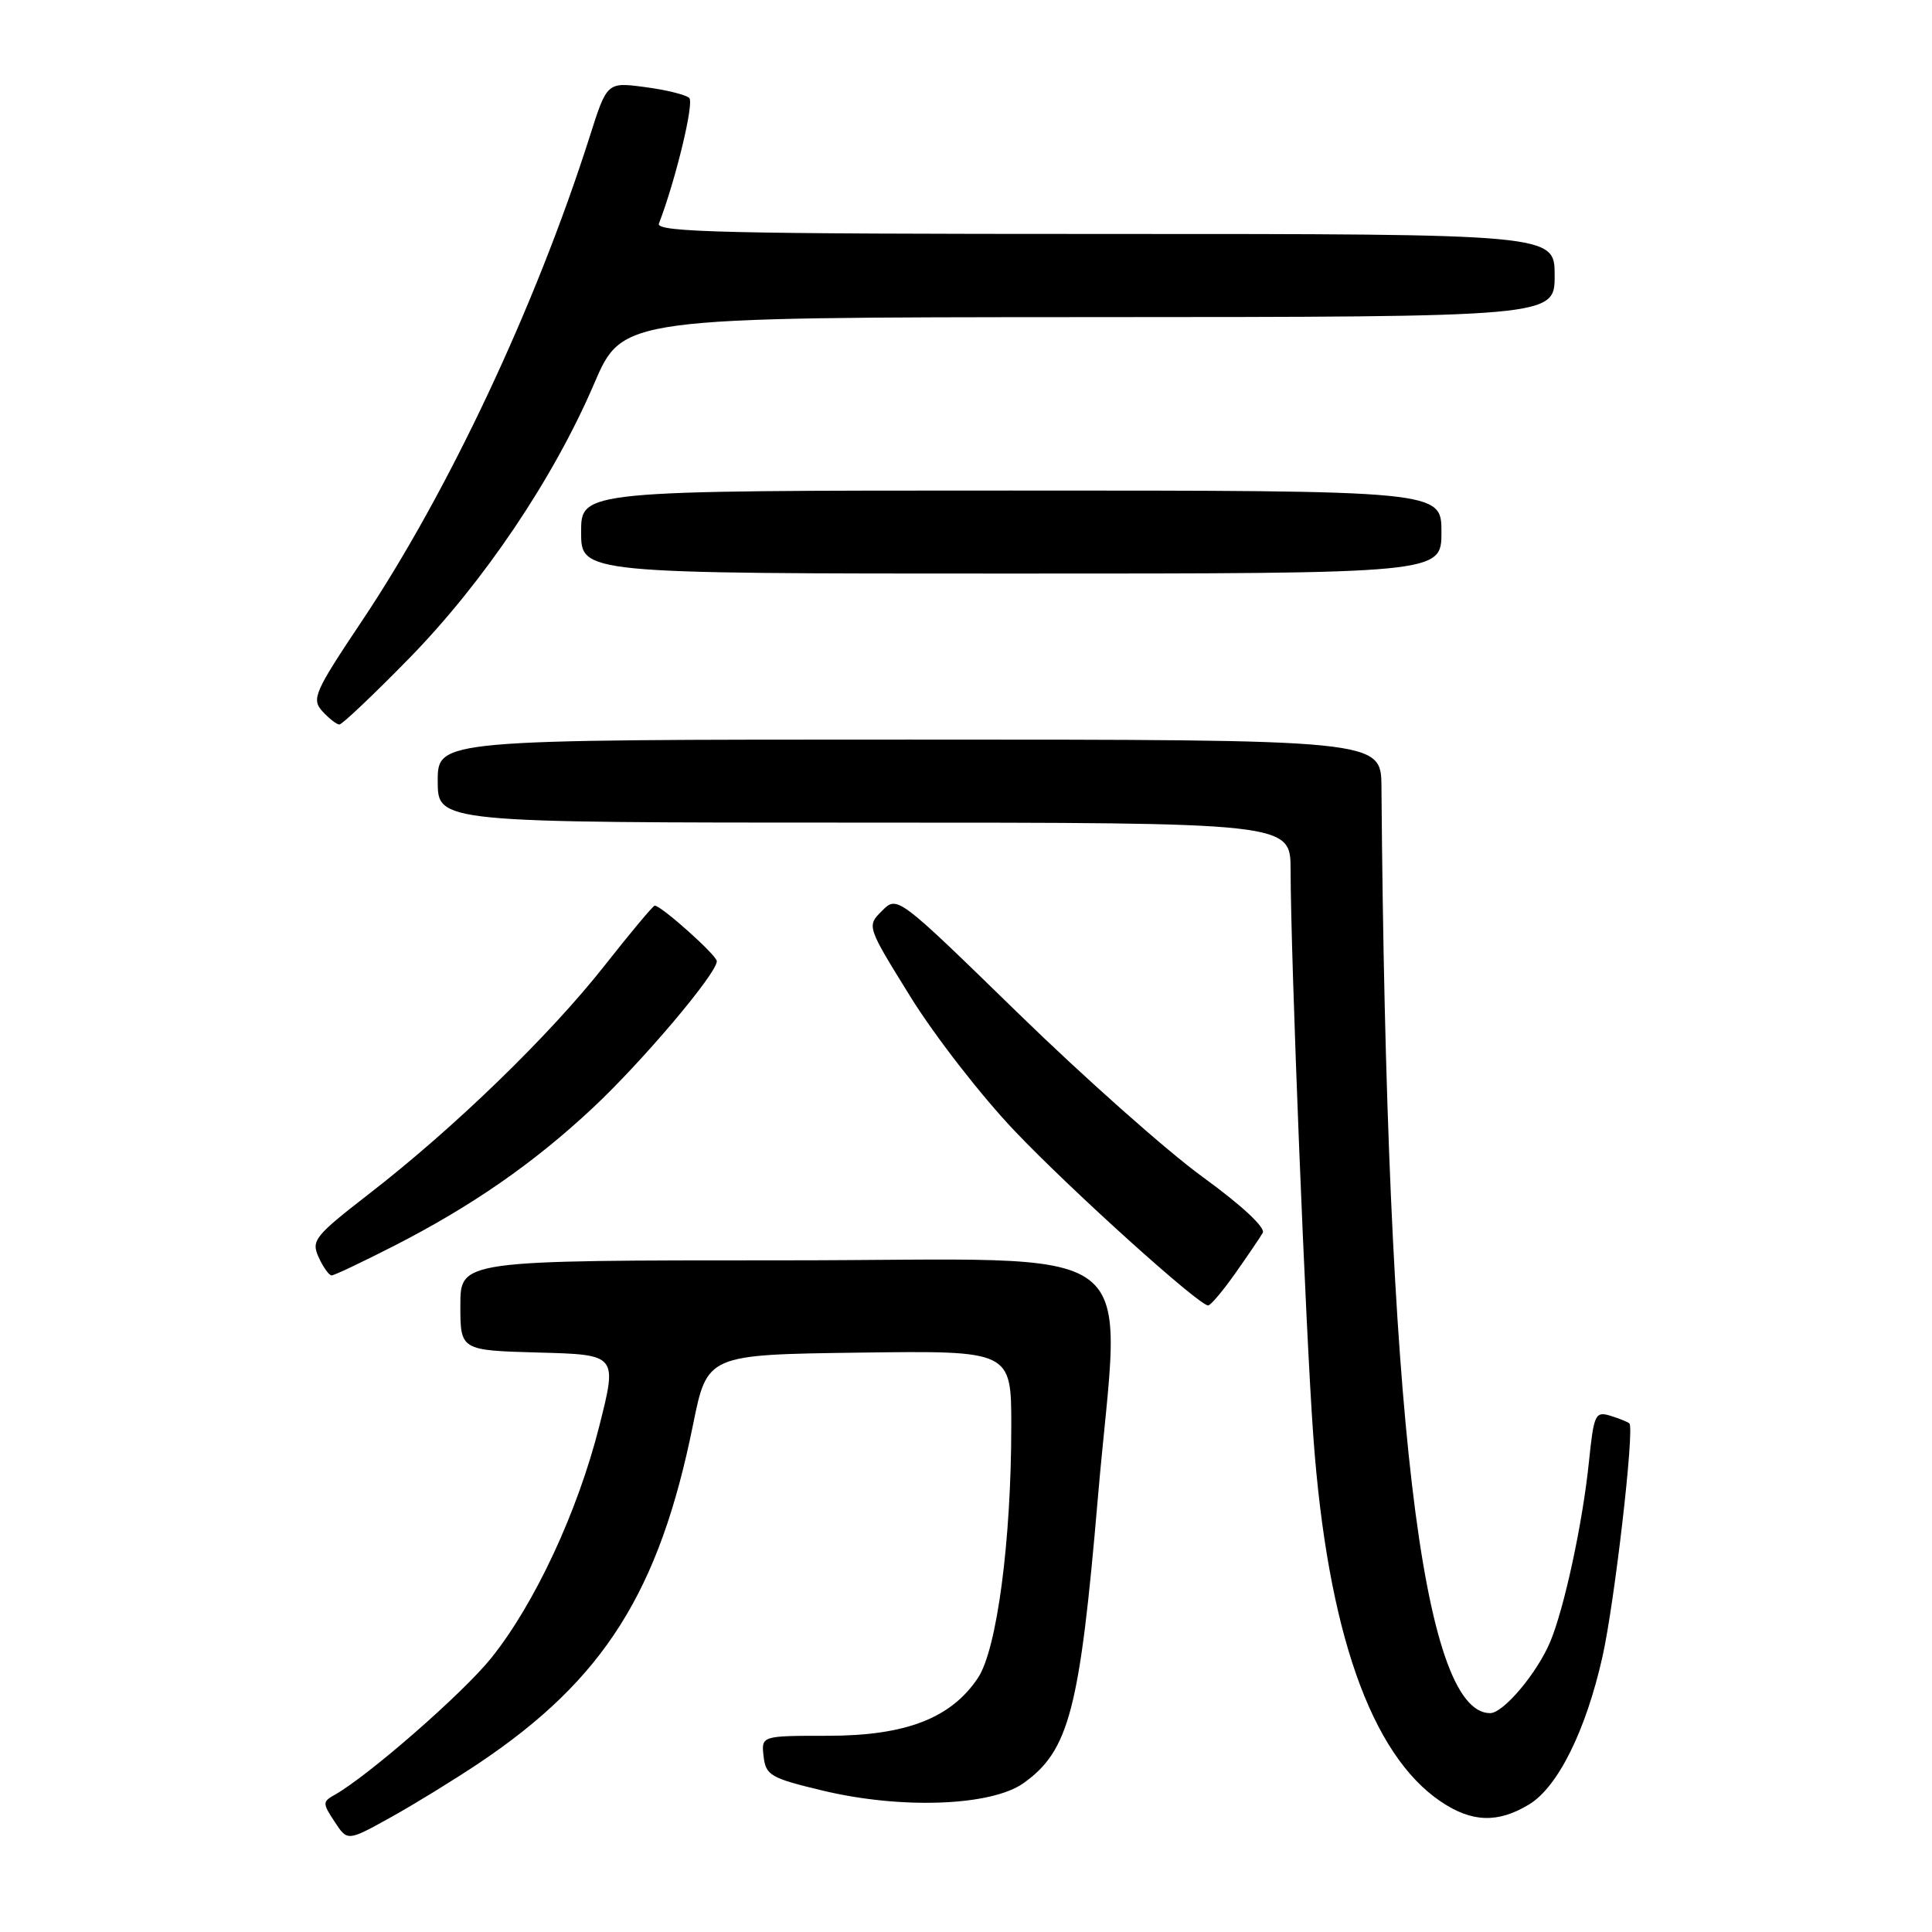 <?xml version="1.0" encoding="UTF-8" standalone="no"?>
<!DOCTYPE svg PUBLIC "-//W3C//DTD SVG 1.1//EN" "http://www.w3.org/Graphics/SVG/1.1/DTD/svg11.dtd" >
<svg xmlns="http://www.w3.org/2000/svg" xmlns:xlink="http://www.w3.org/1999/xlink" version="1.1" viewBox="0 0 256 256">
 <g >
 <path fill="currentColor"
d=" M 63.49 233.61 C 80.01 222.54 87.36 210.91 91.83 188.78 C 93.71 179.50 93.71 179.50 113.85 179.23 C 134.00 178.96 134.00 178.96 134.00 188.94 C 134.00 204.18 132.10 218.54 129.59 222.32 C 126.04 227.67 120.01 230.00 109.72 230.00 C 100.87 230.00 100.87 230.00 101.18 232.73 C 101.47 235.24 102.10 235.61 109.00 237.26 C 119.41 239.76 131.35 239.32 135.63 236.27 C 141.66 231.96 143.08 226.54 145.47 198.51 C 148.46 163.40 153.20 167.00 104.00 167.00 C 61.00 167.00 61.00 167.00 61.00 172.97 C 61.00 178.93 61.00 178.93 71.40 179.22 C 81.80 179.50 81.80 179.50 79.40 189.00 C 76.54 200.33 70.84 212.54 65.08 219.71 C 61.33 224.38 48.75 235.36 44.32 237.84 C 42.73 238.73 42.73 238.95 44.34 241.39 C 46.04 243.99 46.04 243.99 51.77 240.81 C 54.92 239.06 60.19 235.82 63.49 233.61 Z  M 202.64 239.08 C 206.44 236.76 210.15 229.28 212.34 219.50 C 213.95 212.30 216.61 189.24 215.90 188.61 C 215.68 188.41 214.54 187.95 213.37 187.59 C 211.38 186.99 211.19 187.40 210.54 193.72 C 209.71 201.80 207.29 213.05 205.42 217.53 C 203.68 221.69 199.21 227.00 197.45 227.00 C 188.38 227.00 183.70 187.12 183.05 104.25 C 183.00 98.00 183.00 98.00 120.50 98.00 C 58.00 98.00 58.00 98.00 58.00 103.50 C 58.00 109.00 58.00 109.00 114.50 109.00 C 171.00 109.00 171.00 109.00 171.01 115.25 C 171.03 127.13 173.01 176.55 174.03 190.45 C 175.90 216.08 181.64 232.47 190.92 238.72 C 195.04 241.50 198.50 241.60 202.64 239.08 Z  M 163.66 168.75 C 165.31 166.41 166.96 163.99 167.32 163.36 C 167.72 162.68 164.53 159.71 159.38 155.97 C 154.64 152.53 143.60 142.73 134.84 134.19 C 118.90 118.66 118.90 118.66 116.87 120.69 C 114.84 122.72 114.84 122.72 120.66 132.11 C 123.86 137.27 130.08 145.28 134.49 149.90 C 142.00 157.78 158.79 172.92 160.08 172.98 C 160.40 172.99 162.01 171.09 163.66 168.75 Z  M 52.20 165.09 C 62.53 159.81 70.74 154.11 78.53 146.82 C 85.10 140.68 95.02 128.95 94.98 127.36 C 94.97 126.57 87.62 120.00 86.75 120.00 C 86.54 120.00 83.52 123.61 80.05 128.02 C 72.78 137.24 60.18 149.46 48.93 158.17 C 41.66 163.81 41.21 164.37 42.23 166.61 C 42.83 167.92 43.60 169.00 43.94 169.00 C 44.28 169.00 47.99 167.24 52.20 165.09 Z  M 54.20 87.25 C 64.08 77.15 73.35 63.39 78.73 50.83 C 82.50 42.05 82.50 42.05 144.25 42.02 C 206.00 42.00 206.00 42.00 206.00 36.50 C 206.00 31.00 206.00 31.00 146.39 31.00 C 96.28 31.00 86.87 30.78 87.31 29.63 C 89.54 23.82 92.00 13.61 91.33 12.98 C 90.87 12.55 88.24 11.90 85.47 11.54 C 80.43 10.87 80.43 10.87 78.11 18.19 C 70.98 40.54 59.45 65.07 48.02 82.19 C 41.64 91.73 41.25 92.62 42.72 94.25 C 43.60 95.21 44.61 96.00 44.97 96.00 C 45.34 96.00 49.49 92.06 54.20 87.25 Z  M 191.00 70.50 C 191.00 65.00 191.00 65.00 134.00 65.00 C 77.00 65.00 77.00 65.00 77.00 70.50 C 77.00 76.00 77.00 76.00 134.00 76.00 C 191.00 76.00 191.00 76.00 191.00 70.50 Z "/>
</g>
</svg>